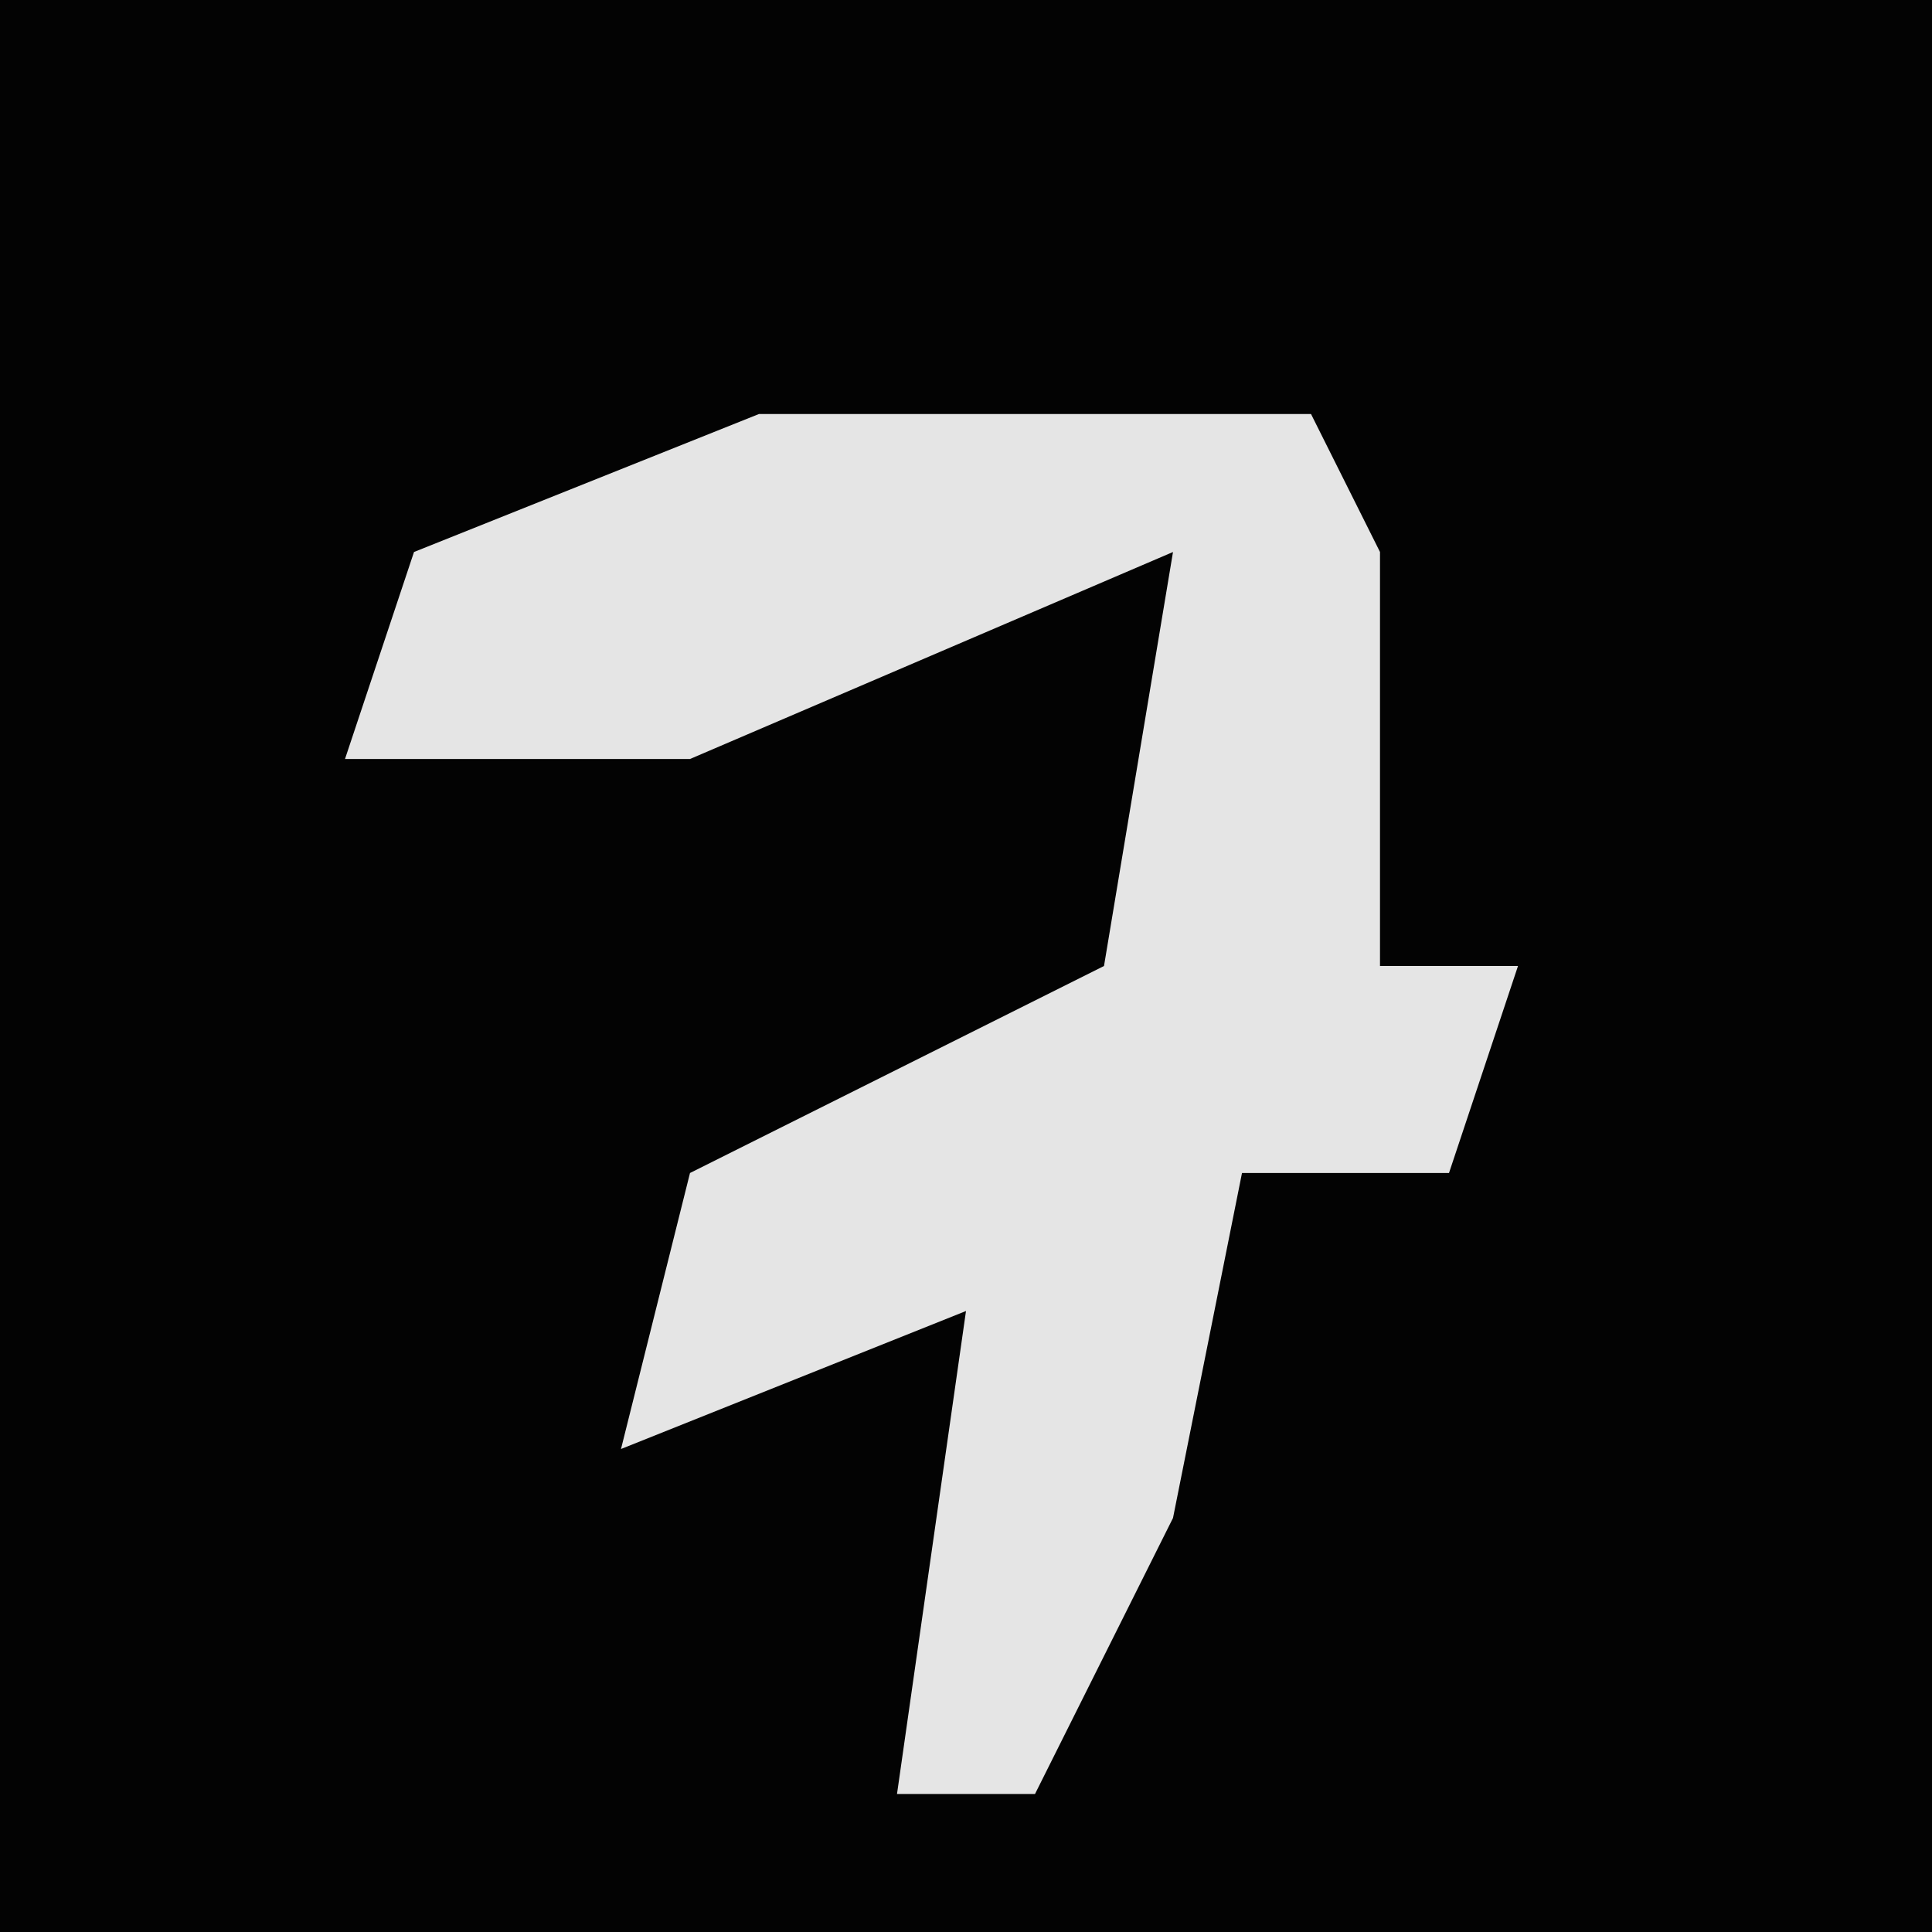 <?xml version="1.0" encoding="UTF-8"?>
<svg version="1.1" xmlns="http://www.w3.org/2000/svg" width="28" height="28">
<path d="M0,0 L28,0 L28,28 L0,28 Z " fill="#030303" transform="translate(0,0)"/>
<path d="M0,0 L8,0 L9,2 L9,8 L11,8 L10,11 L7,11 L6,16 L4,20 L2,20 L3,13 L-2,15 L-1,11 L5,8 L6,2 L-1,5 L-6,5 L-5,2 Z " fill="#E5E5E5" transform="translate(11,6)"/>
</svg>
